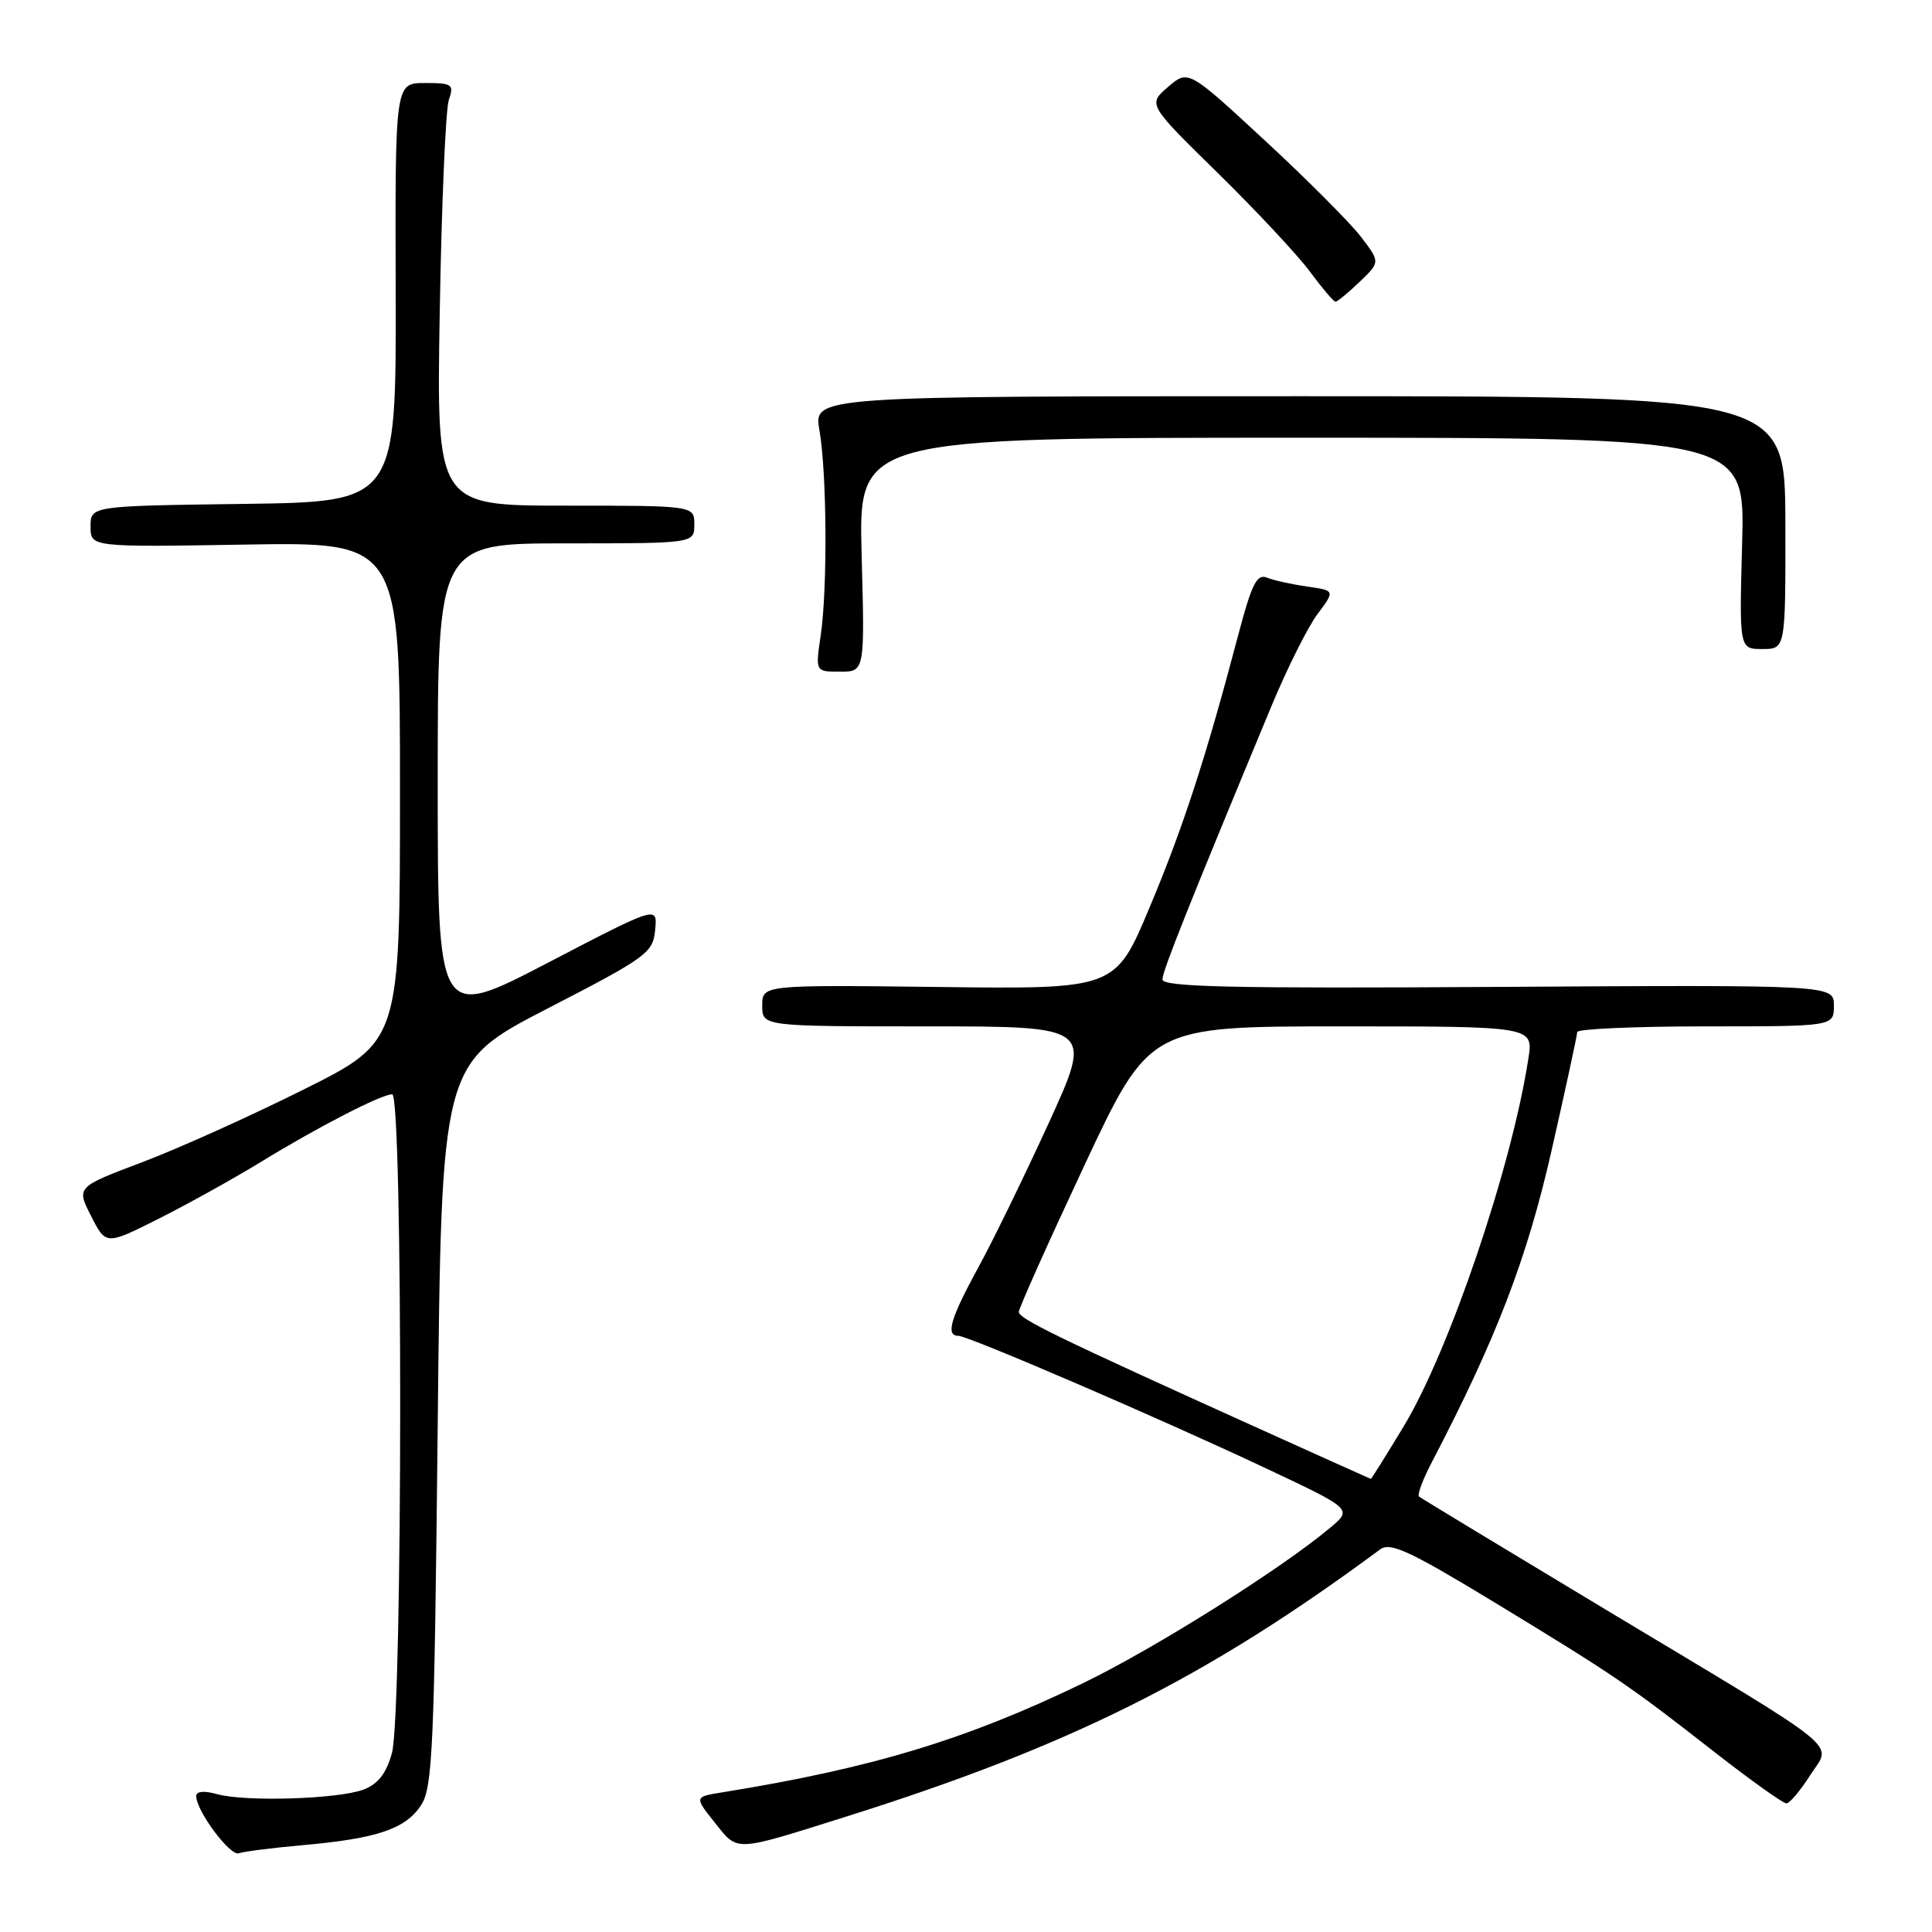 <?xml version="1.0" encoding="UTF-8" standalone="no"?>
<!DOCTYPE svg PUBLIC "-//W3C//DTD SVG 1.1//EN" "http://www.w3.org/Graphics/SVG/1.1/DTD/svg11.dtd" >
<svg xmlns="http://www.w3.org/2000/svg" xmlns:xlink="http://www.w3.org/1999/xlink" version="1.1" viewBox="0 0 256 256">
 <g >
 <path fill="currentColor"
d=" M 40.15 244.49 C 49.96 243.62 53.73 242.34 55.79 239.21 C 57.33 236.86 57.55 231.73 58.00 188.74 C 58.50 140.90 58.50 140.90 72.50 133.66 C 85.76 126.82 86.52 126.26 86.81 123.22 C 87.13 120.00 87.13 120.00 72.56 127.59 C 58.00 135.17 58.00 135.17 58.00 103.58 C 58.00 72.00 58.00 72.00 75.00 72.00 C 92.00 72.00 92.00 72.00 92.00 69.50 C 92.00 67.00 92.00 67.00 74.91 67.00 C 57.83 67.00 57.83 67.00 58.27 41.25 C 58.51 27.09 59.05 14.49 59.47 13.25 C 60.18 11.17 59.94 11.00 56.29 11.00 C 52.35 11.00 52.35 11.00 52.43 38.75 C 52.50 66.50 52.50 66.50 32.25 66.77 C 12.00 67.04 12.00 67.04 12.00 69.77 C 12.00 72.50 12.00 72.50 32.50 72.16 C 53.00 71.82 53.00 71.82 53.00 104.90 C 53.00 137.99 53.00 137.99 40.25 144.36 C 33.24 147.86 23.59 152.21 18.81 154.01 C 10.11 157.30 10.11 157.30 12.08 161.15 C 14.04 165.00 14.04 165.00 21.04 161.48 C 24.89 159.54 30.92 156.19 34.46 154.03 C 42.12 149.33 50.53 145.00 51.97 145.00 C 53.40 145.00 53.37 227.13 51.93 232.30 C 51.19 234.98 50.09 236.40 48.19 237.12 C 44.88 238.39 32.49 238.78 28.75 237.73 C 27.03 237.25 26.00 237.35 26.00 237.99 C 26.00 239.95 30.50 245.99 31.65 245.57 C 32.28 245.33 36.10 244.85 40.15 244.49 Z  M 112.00 240.75 C 141.86 231.35 159.84 222.35 182.88 205.30 C 184.23 204.31 186.77 205.49 198.07 212.35 C 214.07 222.08 215.80 223.26 227.22 232.19 C 232.02 235.93 236.29 238.98 236.72 238.96 C 237.15 238.93 238.55 237.28 239.83 235.27 C 242.71 230.76 245.11 232.71 213.08 213.47 C 199.56 205.34 188.29 198.52 188.03 198.30 C 187.77 198.07 188.54 196.00 189.75 193.70 C 198.29 177.32 202.32 166.82 205.58 152.50 C 207.45 144.25 208.99 137.16 208.99 136.75 C 209.00 136.34 216.65 136.00 226.00 136.00 C 243.00 136.00 243.00 136.00 243.00 133.25 C 243.00 130.50 243.00 130.50 198.50 130.77 C 163.03 130.99 154.01 130.78 154.03 129.77 C 154.05 128.62 157.52 119.93 168.50 93.50 C 170.56 88.55 173.29 83.09 174.57 81.38 C 176.91 78.25 176.91 78.25 173.21 77.72 C 171.17 77.43 168.77 76.90 167.88 76.54 C 166.54 76.00 165.86 77.36 164.06 84.19 C 159.78 100.41 156.78 109.64 152.31 120.28 C 147.78 131.07 147.78 131.07 124.39 130.78 C 101.00 130.50 101.00 130.50 101.00 133.25 C 101.00 136.00 101.00 136.00 122.90 136.00 C 144.81 136.00 144.81 136.00 138.99 148.75 C 135.78 155.76 131.56 164.43 129.60 168.00 C 125.95 174.68 125.27 177.00 126.97 177.00 C 128.30 177.00 153.85 188.01 167.85 194.61 C 179.20 199.96 179.20 199.96 176.26 202.43 C 169.81 207.86 152.96 218.46 143.50 223.03 C 128.04 230.51 115.54 234.29 95.74 237.49 C 91.99 238.09 91.99 238.09 94.72 241.51 C 97.82 245.40 97.13 245.43 112.00 240.75 Z  M 114.17 73.50 C 113.76 58.00 113.76 58.00 172.49 58.00 C 231.23 58.00 231.23 58.00 230.84 72.00 C 230.46 86.00 230.46 86.00 233.53 86.00 C 236.60 86.00 236.60 86.00 236.57 69.25 C 236.53 52.50 236.53 52.50 172.16 52.50 C 107.80 52.50 107.80 52.50 108.58 57.00 C 109.57 62.73 109.66 78.06 108.74 84.25 C 108.04 89.00 108.04 89.00 111.31 89.00 C 114.59 89.00 114.59 89.00 114.17 73.50 Z  M 180.14 37.36 C 182.89 34.73 182.89 34.73 180.36 31.41 C 178.97 29.58 173.25 23.84 167.64 18.65 C 157.45 9.22 157.45 9.22 154.77 11.52 C 152.09 13.83 152.09 13.83 161.34 22.90 C 166.43 27.89 171.92 33.77 173.55 35.96 C 175.17 38.16 176.70 39.96 176.95 39.98 C 177.19 39.99 178.63 38.81 180.14 37.36 Z  M 166.50 189.15 C 140.14 177.24 135.00 174.74 135.00 173.84 C 135.00 173.35 138.90 164.64 143.66 154.48 C 152.32 136.00 152.32 136.00 177.75 136.00 C 203.18 136.00 203.18 136.00 202.52 140.25 C 200.32 154.60 192.05 178.99 185.98 189.03 C 183.66 192.87 181.71 195.98 181.64 195.96 C 181.56 195.94 174.75 192.88 166.50 189.15 Z "/>
</g>
</svg>
